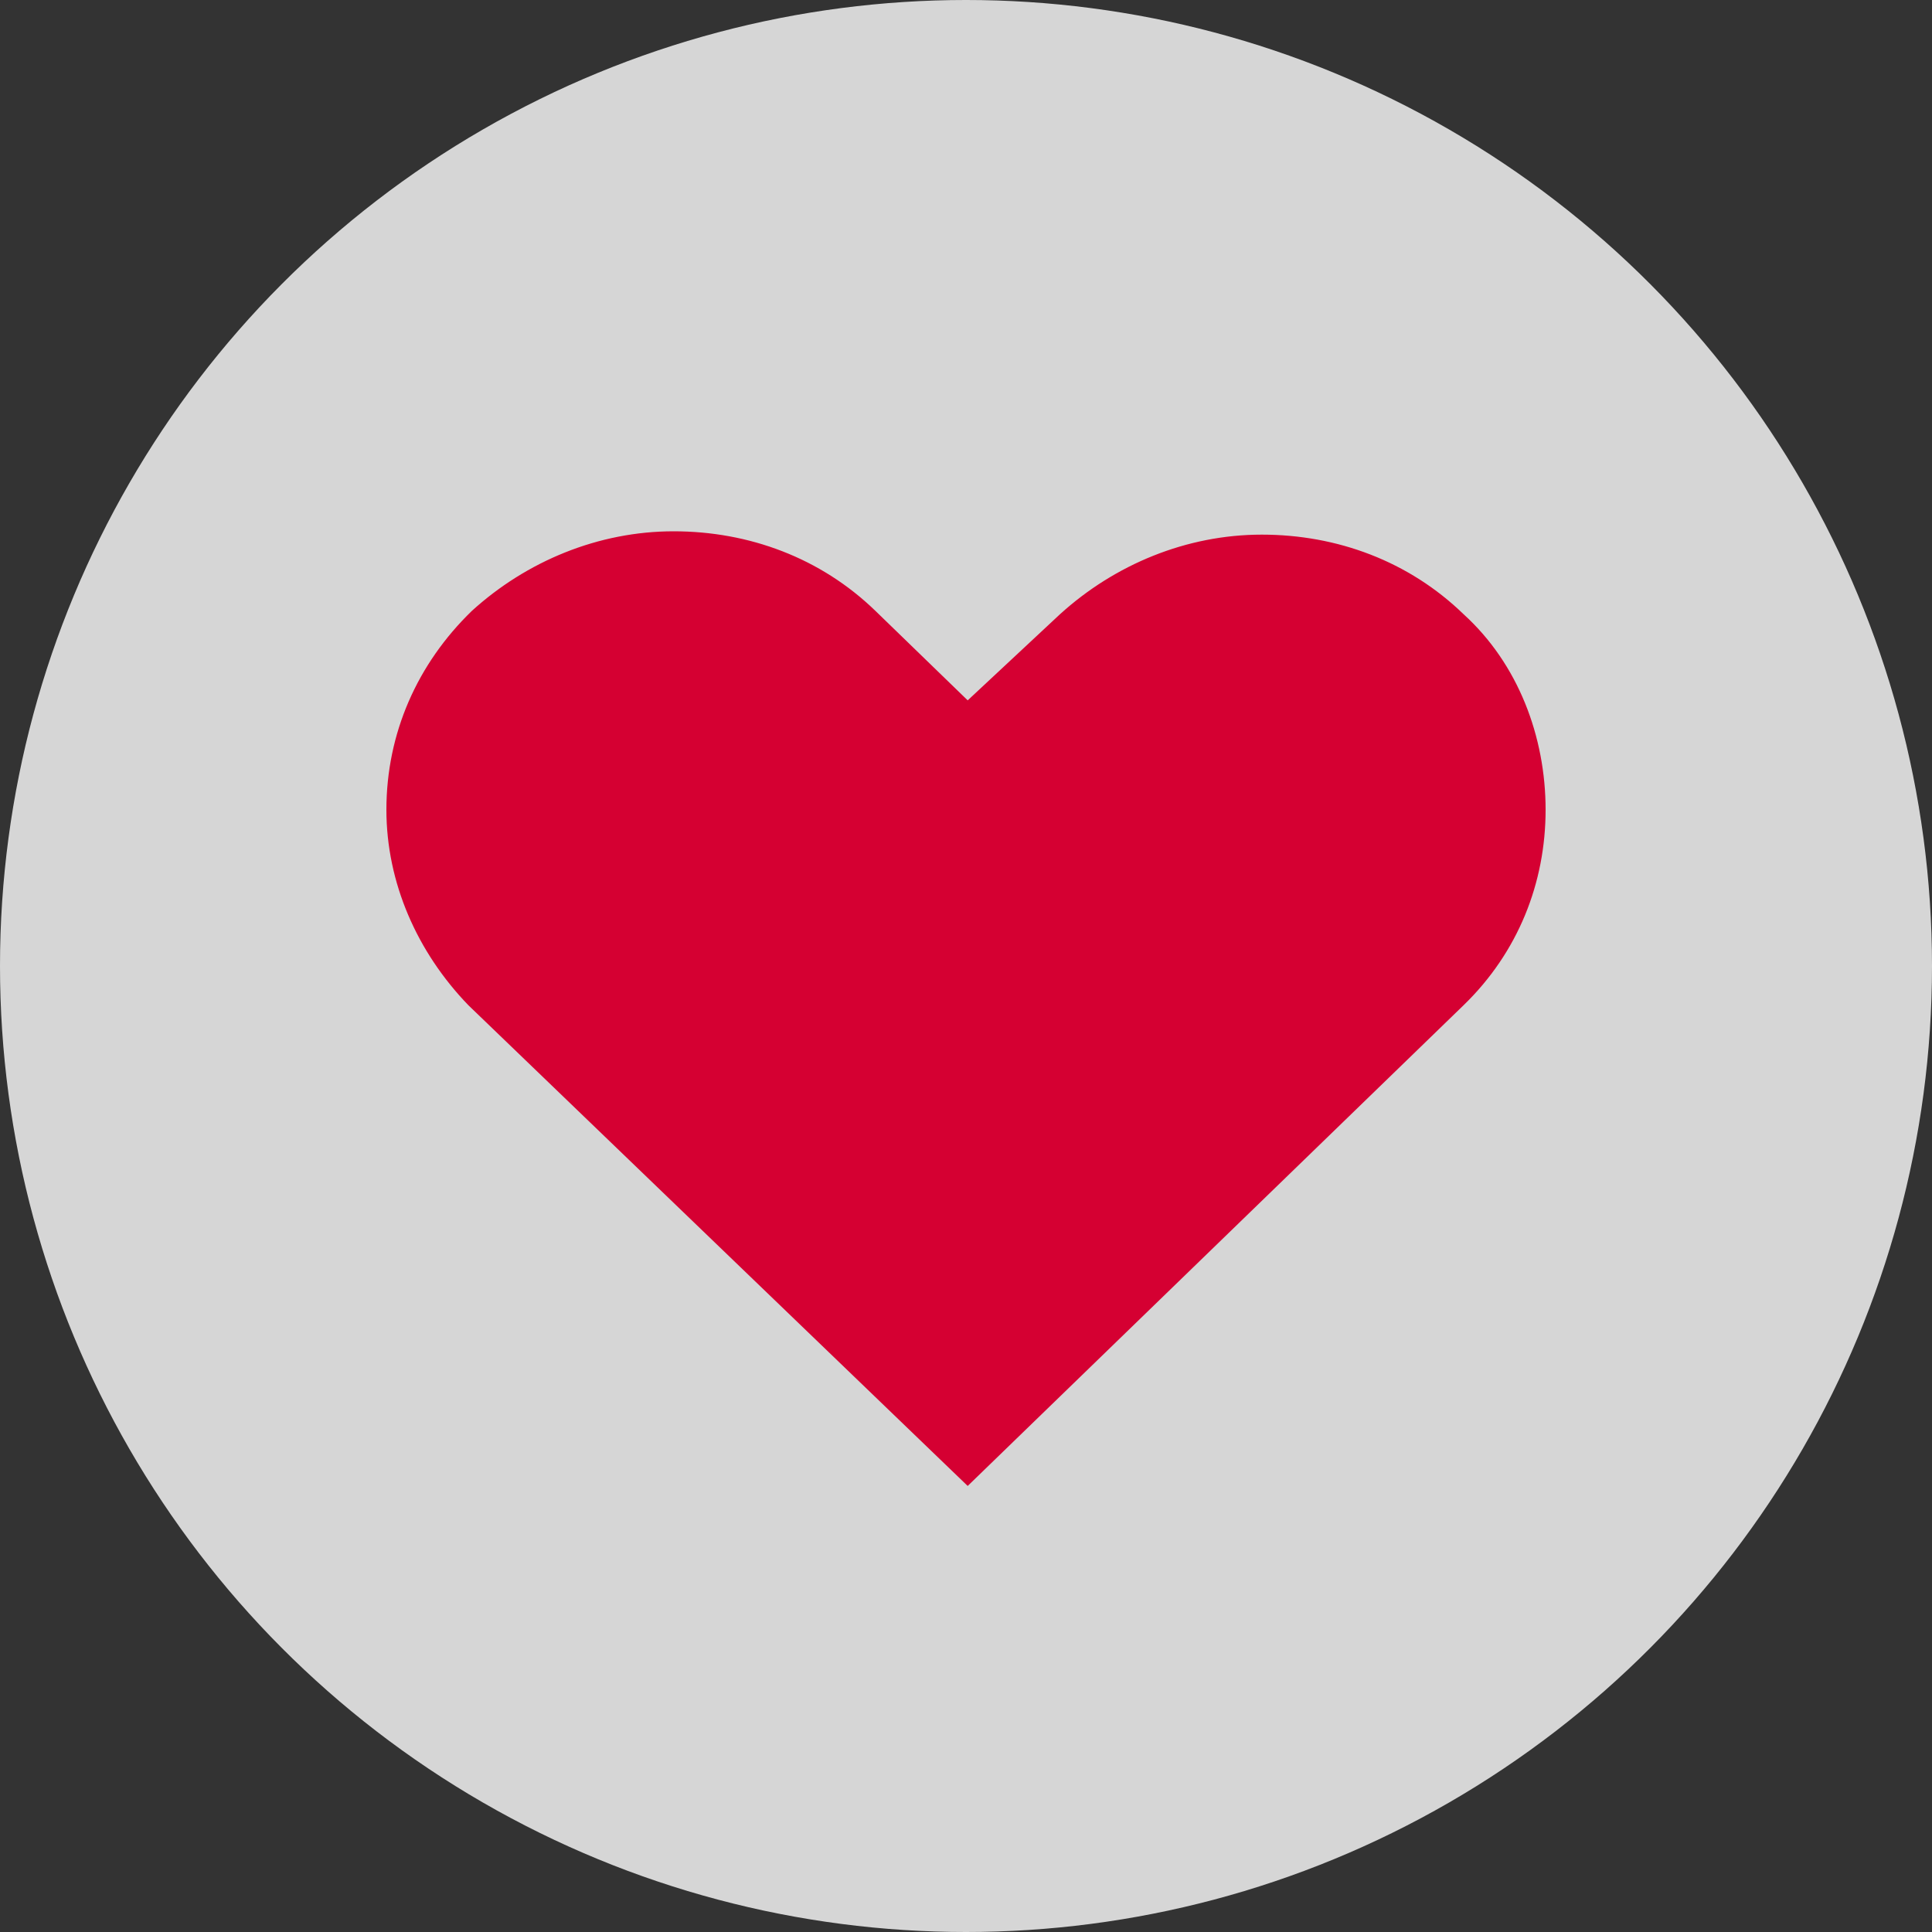 <svg xmlns="http://www.w3.org/2000/svg" viewBox="0 0 40 40">
  <rect x="0" y="0" width="40" height="40" fill="#333333" stroke="none"/>
  <g fill="none" fill-rule="evenodd">
    <circle cx="20" cy="20" r="20" fill="#FFF" opacity=".8"/>
    <path fill="#D50032" d="M30.301 12.716c-1.133-1.098-2.619-1.647-4.177-1.647-1.558 0-3.044.618-4.177 1.647L20.035 14.5l-1.911-1.853C16.991 11.549 15.504 11 13.947 11c-1.558 0-3.044.618-4.177 1.647C8.637 13.745 8 15.186 8 16.765c0 1.51.637 2.951 1.699 4.049L20.035 30.765l10.265-9.951C31.434 19.716 32 18.274 32 16.765c0-1.51-.566-3.02-1.699-4.049z"/>
  </g>
</svg>
